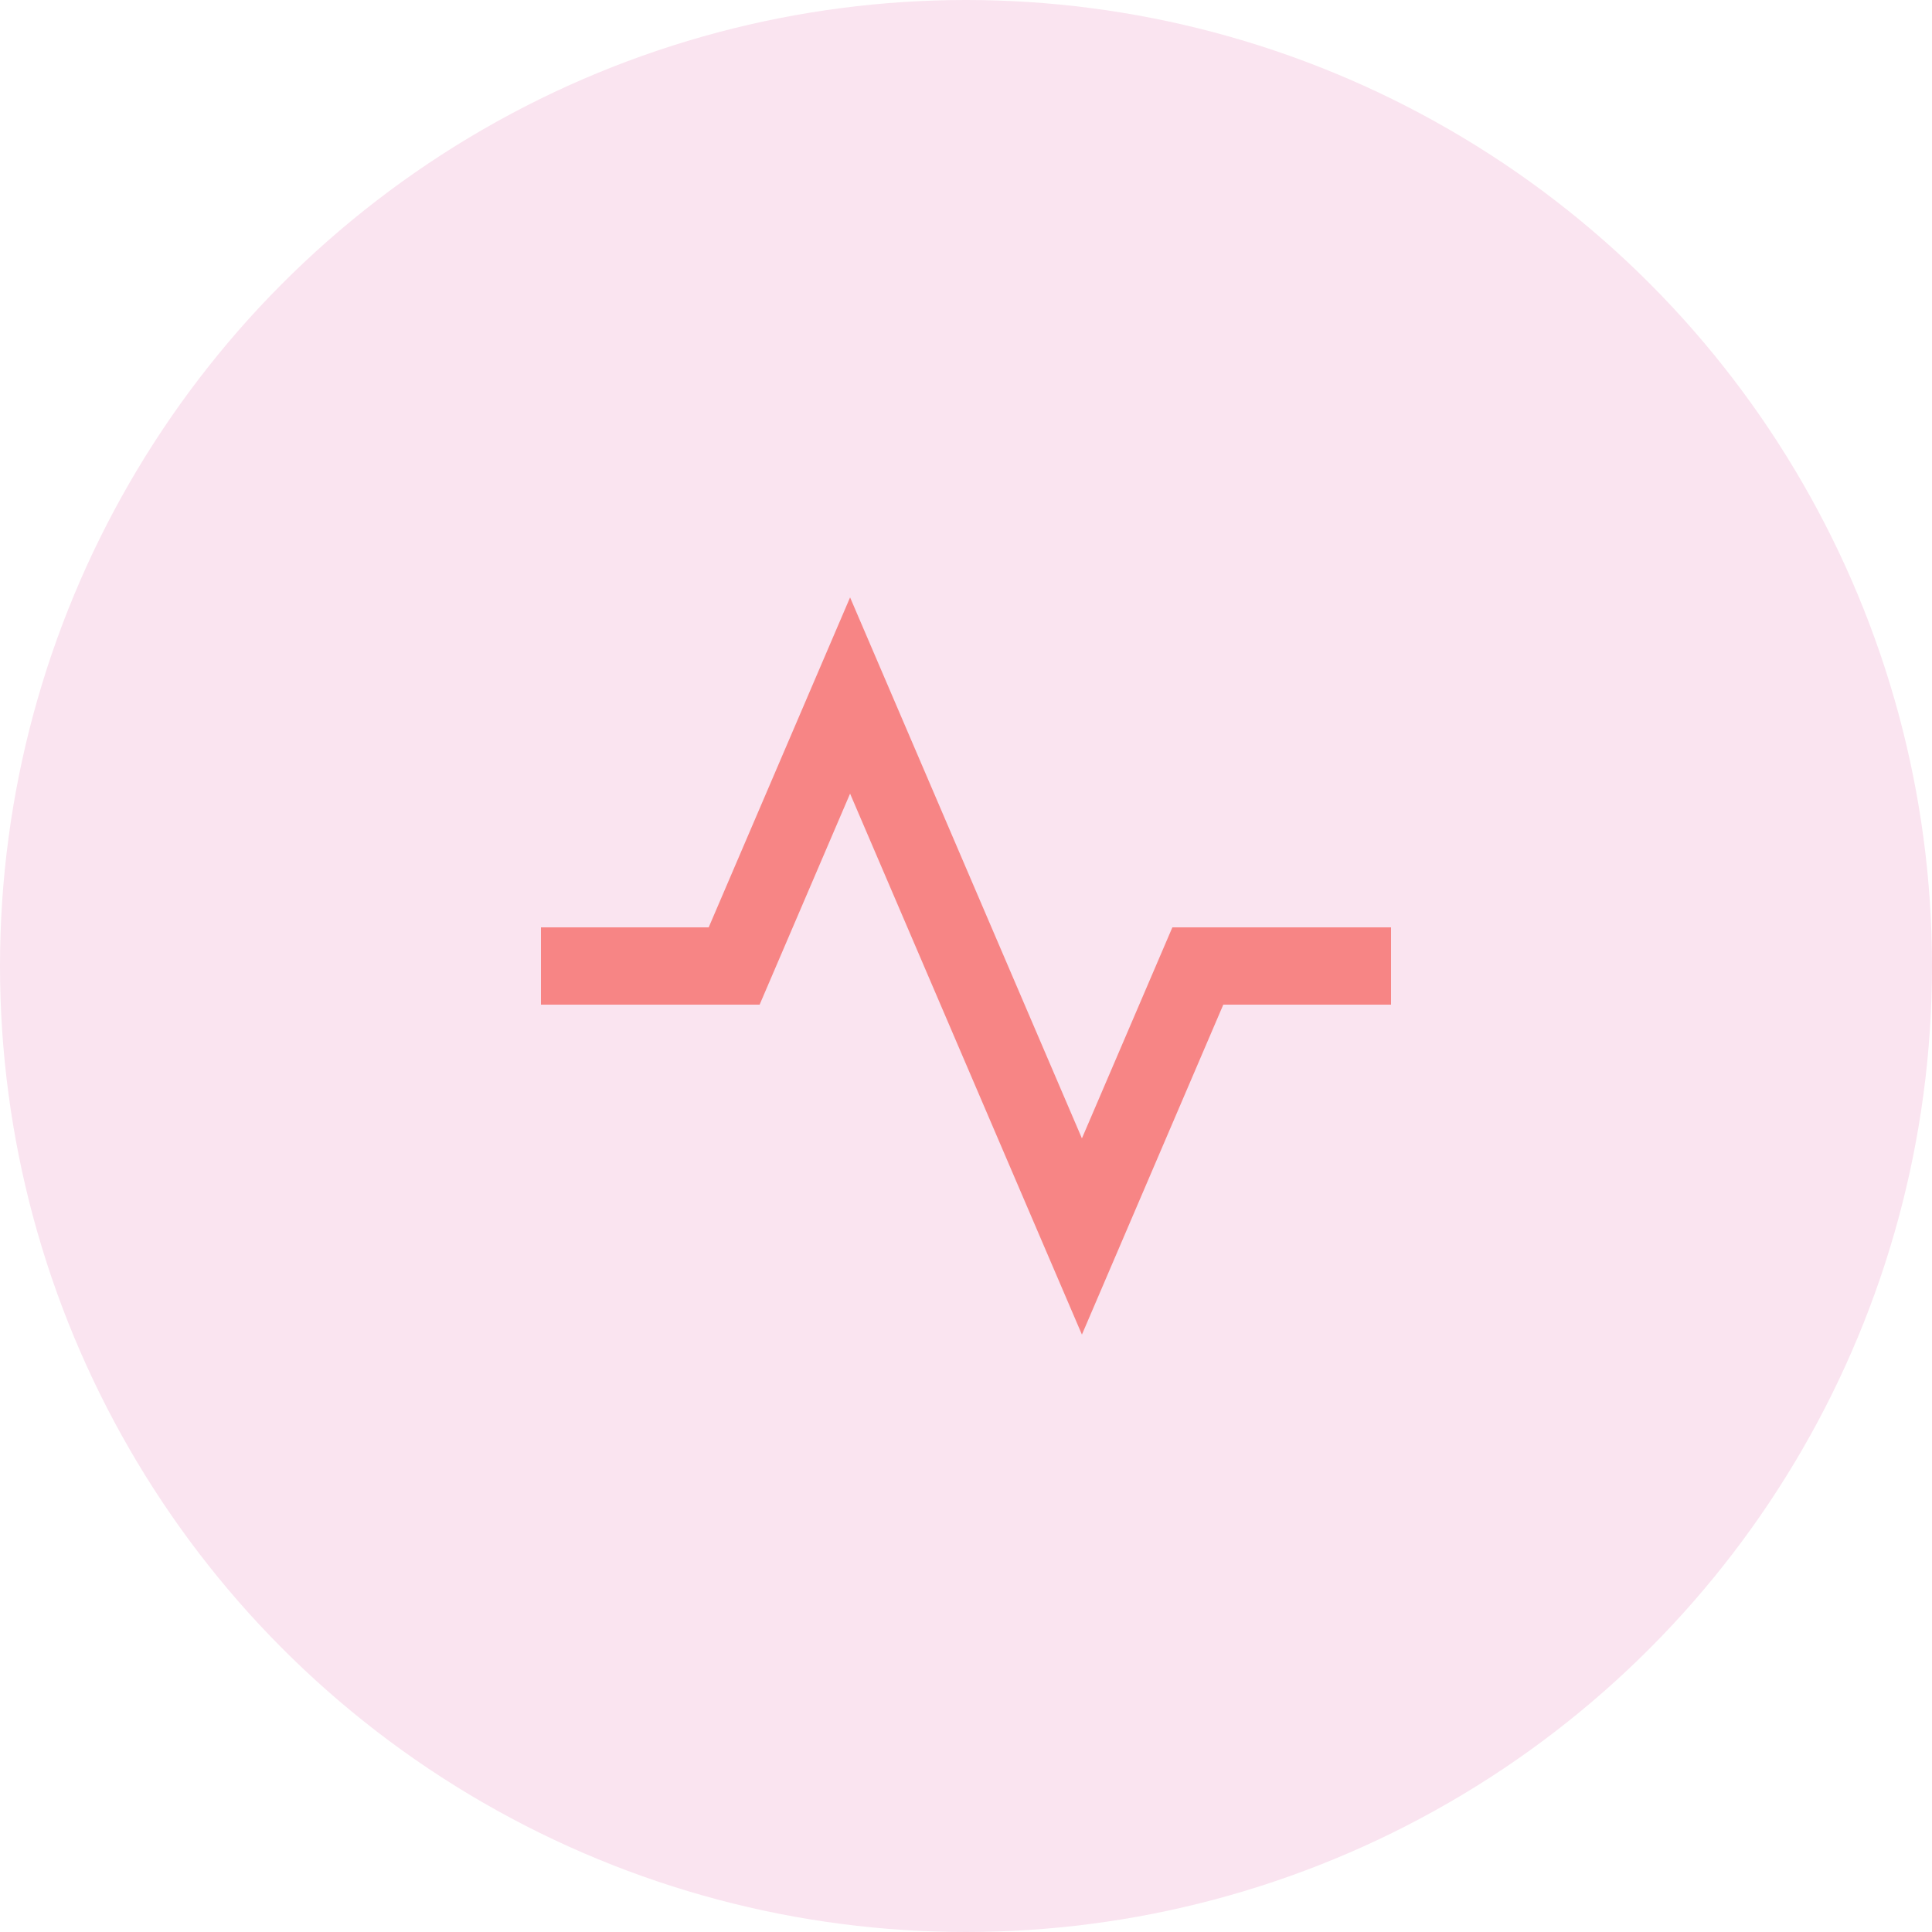 <svg width="50" height="50" viewBox="0 0 50 50" fill="none" xmlns="http://www.w3.org/2000/svg">
<circle cx="25" cy="25" r="25" fill="#FAE4F0"/>
<path d="M22 20.539L28 34.539L31.659 26H36V24H30.341L28 29.461L22 15.461L18.341 24H14V26H19.659L22 20.539Z" fill="#F78585"/>
</svg>
